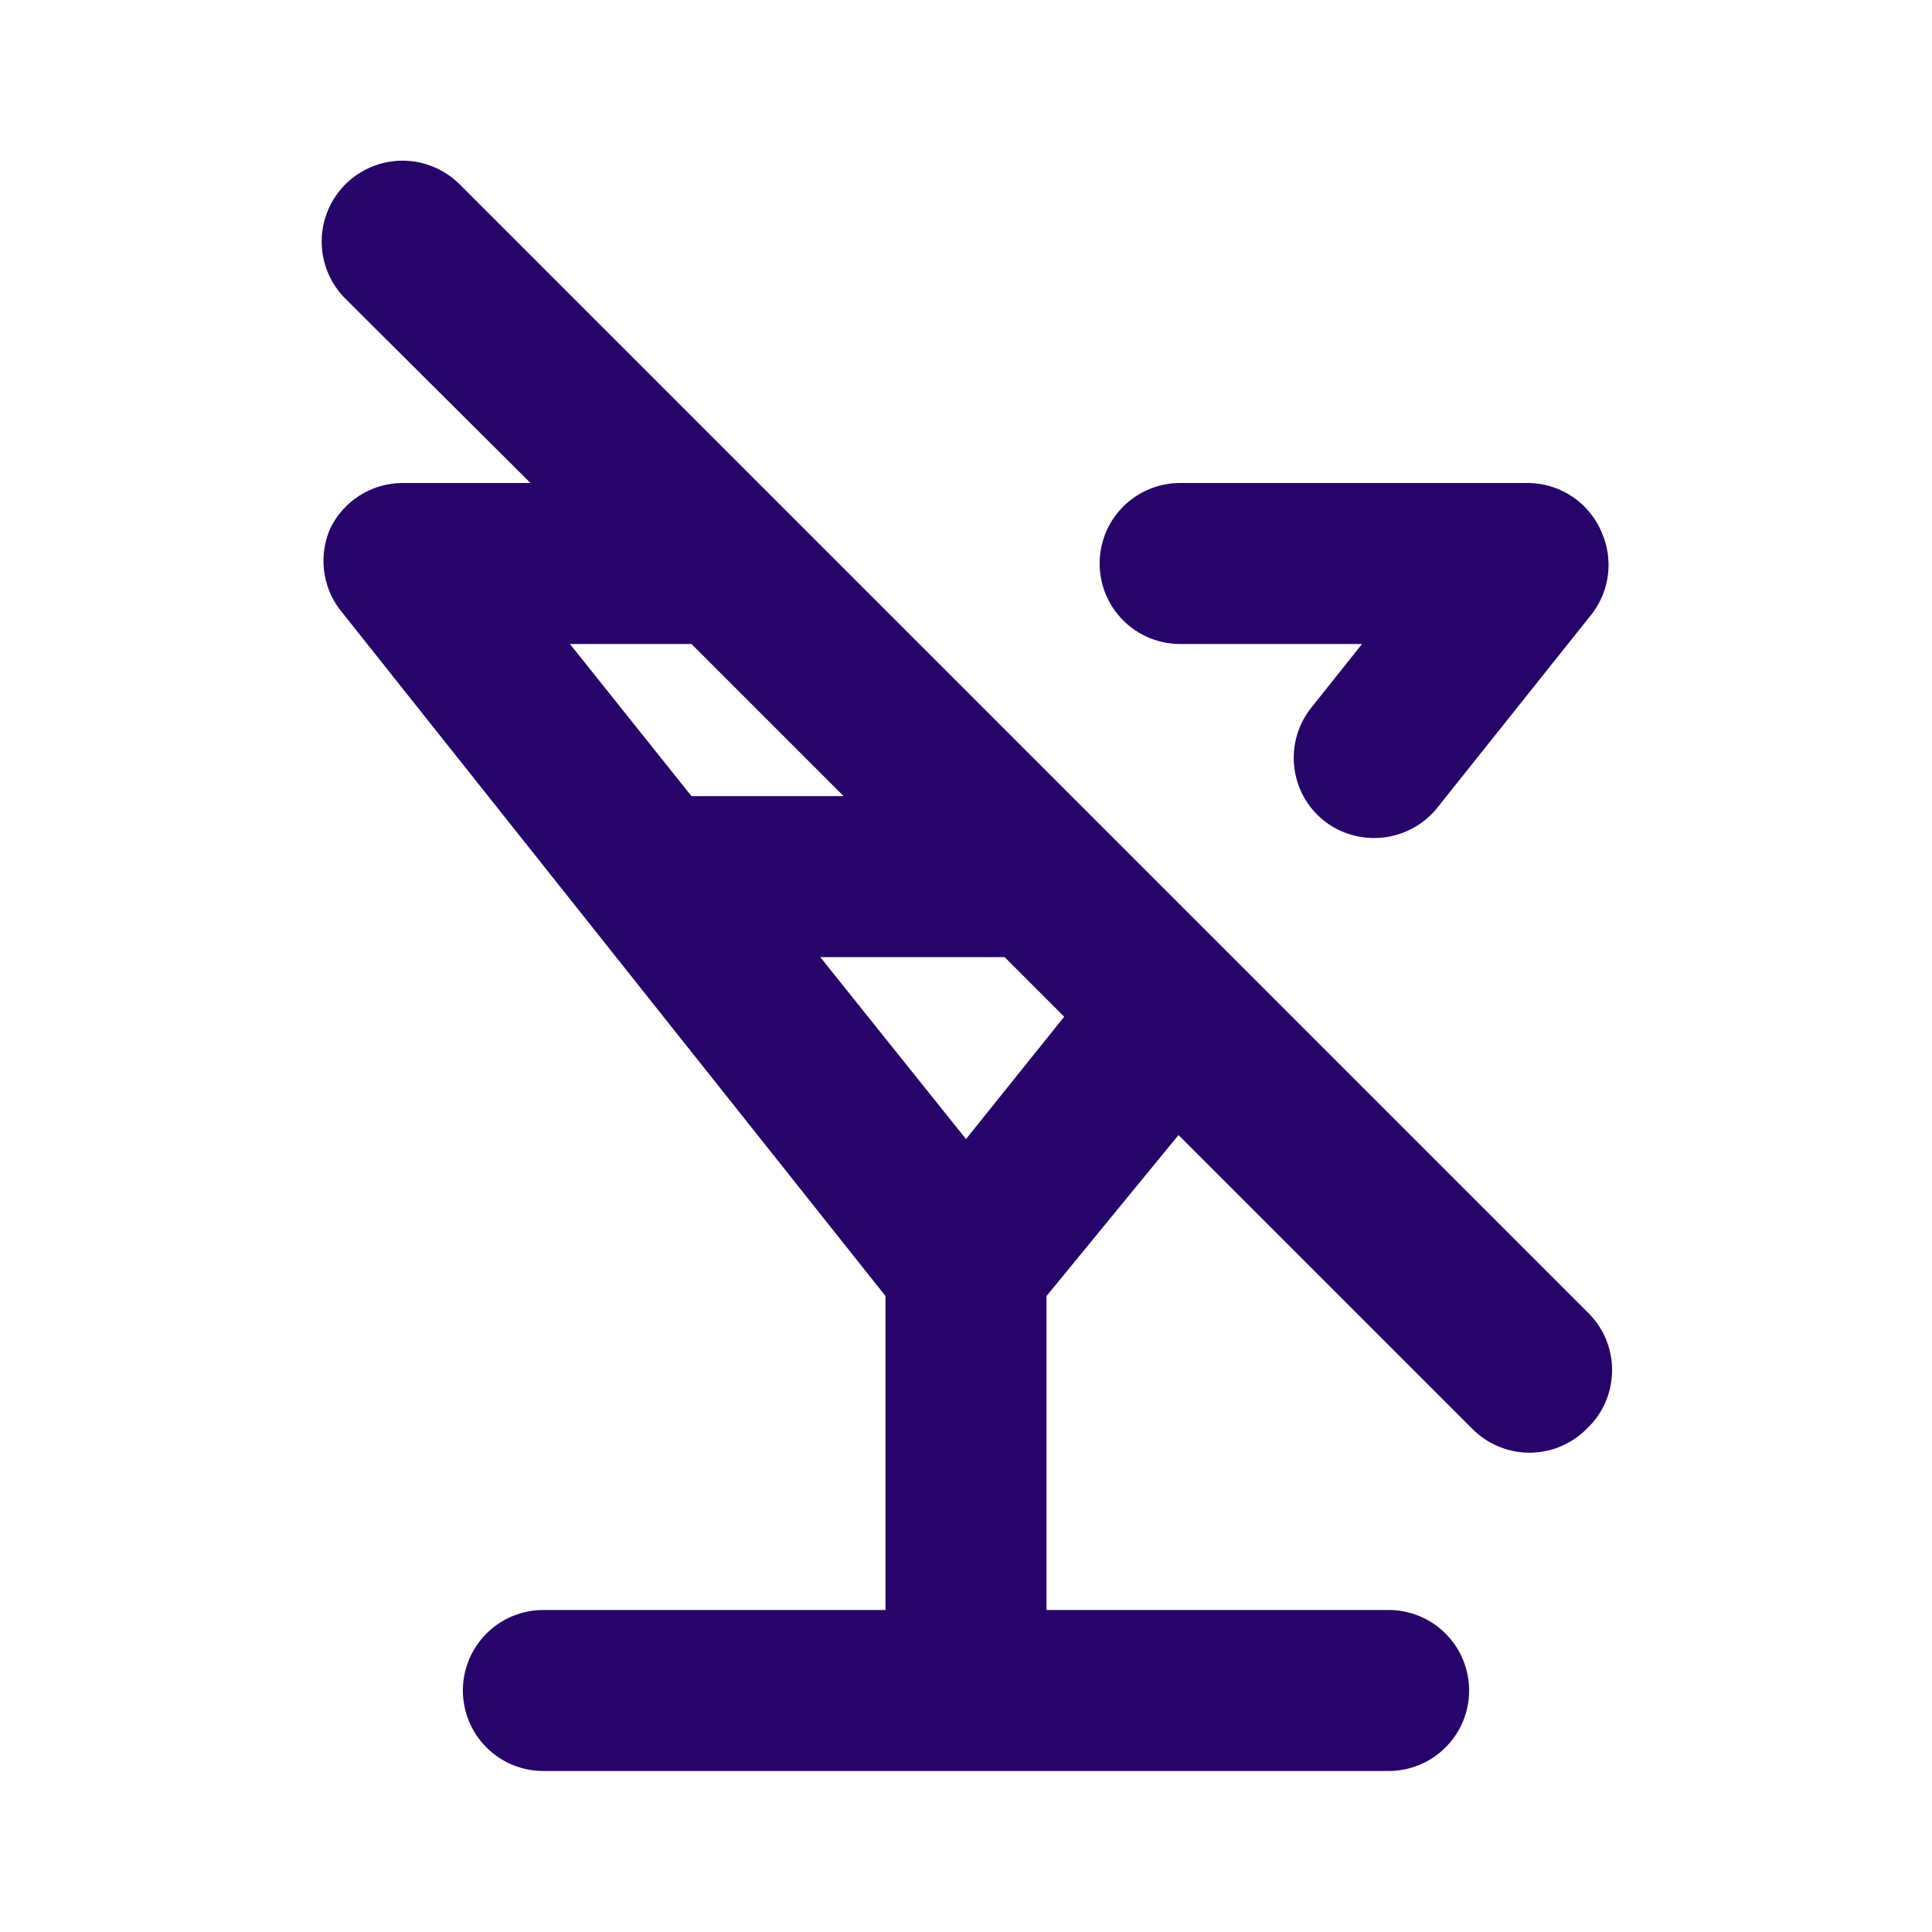 <svg width="24" height="24" viewBox="0 0 24 24" fill="none" xmlns="http://www.w3.org/2000/svg">
<path d="M19.71 16.29L5.71 2.29C5.522 2.102 5.266 1.996 5 1.996C4.734 1.996 4.478 2.102 4.29 2.29C4.102 2.478 3.996 2.734 3.996 3C3.996 3.266 4.102 3.522 4.29 3.71L6.59 6H5C4.811 6.001 4.627 6.054 4.468 6.155C4.308 6.256 4.181 6.4 4.1 6.57C4.03 6.732 4.004 6.911 4.025 7.086C4.046 7.262 4.113 7.429 4.22 7.57L11 16.1V20H6.75C6.485 20 6.23 20.105 6.043 20.293C5.855 20.48 5.75 20.735 5.75 21C5.75 21.265 5.855 21.52 6.043 21.707C6.23 21.895 6.485 22 6.75 22H17.25C17.515 22 17.77 21.895 17.957 21.707C18.145 21.52 18.25 21.265 18.25 21C18.25 20.735 18.145 20.48 17.957 20.293C17.77 20.105 17.515 20 17.25 20H13V16.1L14.64 14.1L18.29 17.75C18.383 17.844 18.494 17.918 18.615 17.969C18.737 18.02 18.868 18.046 19 18.046C19.132 18.046 19.263 18.02 19.384 17.969C19.506 17.918 19.617 17.844 19.71 17.75C19.81 17.657 19.89 17.543 19.944 17.418C19.998 17.292 20.026 17.157 20.026 17.02C20.026 16.883 19.998 16.748 19.944 16.622C19.89 16.497 19.81 16.384 19.71 16.29ZM7.08 8H8.59L10.48 9.89H8.59L7.08 8ZM12 14.15L10.19 11.89H12.48L13.22 12.63L12 14.15ZM14.66 8H16.92L16.29 8.79C16.125 8.996 16.049 9.259 16.077 9.521C16.105 9.783 16.235 10.024 16.44 10.19C16.619 10.333 16.841 10.411 17.07 10.41C17.219 10.411 17.367 10.377 17.502 10.313C17.637 10.249 17.756 10.156 17.85 10.04L19.78 7.62C19.887 7.479 19.954 7.312 19.975 7.136C19.996 6.961 19.97 6.782 19.9 6.62C19.826 6.44 19.702 6.286 19.542 6.176C19.382 6.066 19.194 6.005 19 6H14.66C14.395 6 14.14 6.105 13.953 6.293C13.765 6.48 13.66 6.735 13.66 7C13.66 7.265 13.765 7.52 13.953 7.707C14.14 7.895 14.395 8 14.66 8Z" fill="#27046A"/>
</svg>
